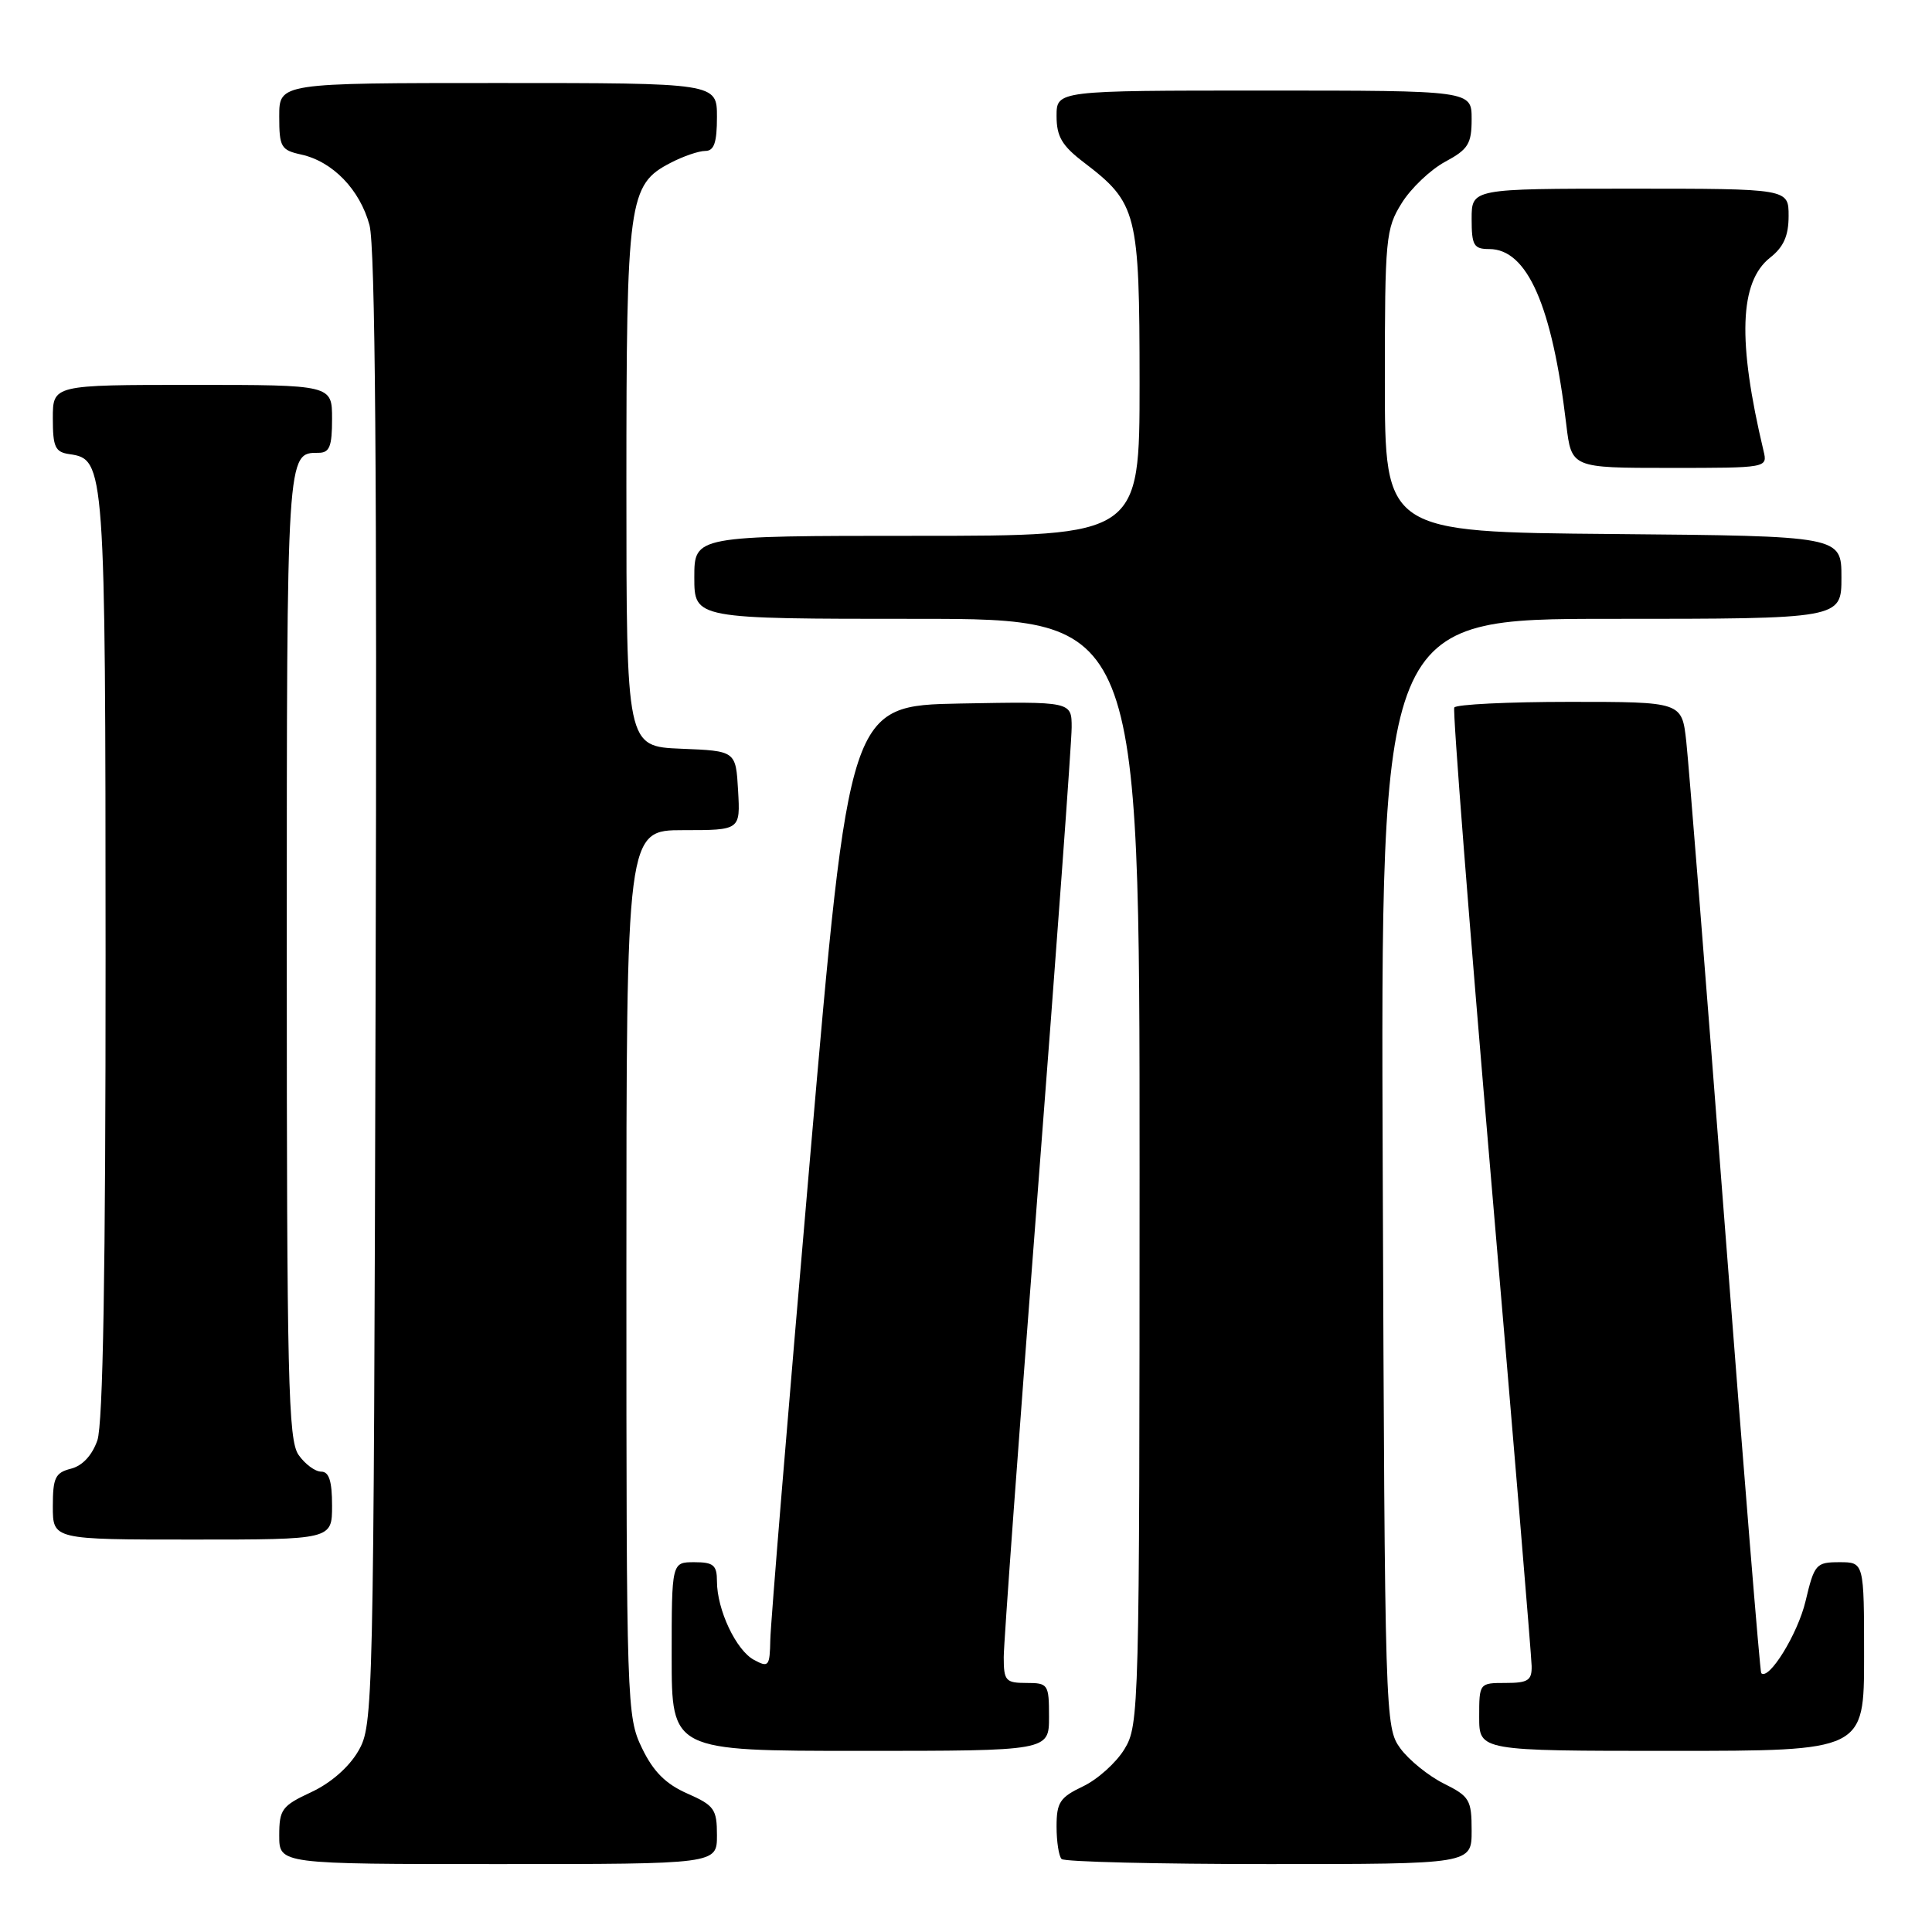 <?xml version="1.0" encoding="UTF-8" standalone="no"?>
<!DOCTYPE svg PUBLIC "-//W3C//DTD SVG 1.1//EN" "http://www.w3.org/Graphics/SVG/1.1/DTD/svg11.dtd" >
<svg xmlns="http://www.w3.org/2000/svg" xmlns:xlink="http://www.w3.org/1999/xlink" version="1.1" viewBox="0 0 256 256">
 <g >
 <path fill="currentColor"
d=" M 95.00 243.19 C 95.00 239.72 94.65 239.23 91.07 237.65 C 88.21 236.39 86.57 234.75 85.07 231.64 C 83.05 227.47 83.00 225.98 83.00 168.68 C 83.00 110.00 83.00 110.00 90.55 110.00 C 98.10 110.00 98.10 110.00 97.80 104.75 C 97.50 99.50 97.50 99.50 90.25 99.21 C 83.00 98.91 83.00 98.91 83.00 64.42 C 83.00 26.44 83.27 24.46 88.87 21.57 C 90.54 20.70 92.60 20.00 93.45 20.00 C 94.62 20.00 95.00 18.90 95.00 15.50 C 95.00 11.00 95.00 11.00 66.00 11.00 C 37.00 11.00 37.00 11.00 37.00 15.42 C 37.00 19.49 37.23 19.89 39.92 20.48 C 44.09 21.40 47.69 25.13 48.96 29.83 C 49.72 32.67 49.97 63.17 49.77 131.20 C 49.51 226.62 49.46 228.57 47.49 232.00 C 46.25 234.15 43.84 236.26 41.24 237.47 C 37.35 239.28 37.00 239.76 37.00 243.22 C 37.00 247.00 37.00 247.00 66.00 247.00 C 95.00 247.00 95.00 247.00 95.00 243.19 Z  M 195.00 242.58 C 195.00 238.49 194.73 238.03 191.31 236.33 C 189.29 235.32 186.70 233.23 185.56 231.68 C 183.53 228.89 183.50 227.82 183.22 155.43 C 182.94 82.00 182.94 82.00 213.47 82.00 C 244.00 82.00 244.00 82.00 244.00 76.51 C 244.00 71.03 244.00 71.03 213.75 70.76 C 183.50 70.50 183.50 70.50 183.50 50.50 C 183.50 31.56 183.62 30.31 185.73 26.92 C 186.95 24.95 189.54 22.49 191.48 21.44 C 194.55 19.79 195.00 19.06 195.00 15.77 C 195.00 12.00 195.00 12.00 167.50 12.00 C 140.00 12.00 140.00 12.00 140.00 15.38 C 140.00 18.09 140.72 19.31 143.59 21.50 C 150.69 26.92 150.99 28.09 151.00 50.75 C 151.00 71.00 151.00 71.00 121.50 71.00 C 92.00 71.00 92.00 71.00 92.00 76.50 C 92.00 82.00 92.00 82.00 121.50 82.00 C 151.00 82.00 151.00 82.00 151.00 155.25 C 150.99 226.61 150.94 228.58 149.00 231.76 C 147.91 233.56 145.44 235.78 143.51 236.70 C 140.44 238.16 140.00 238.83 140.00 242.02 C 140.00 244.03 140.30 245.97 140.67 246.33 C 141.03 246.70 153.41 247.00 168.17 247.00 C 195.00 247.00 195.00 247.00 195.00 242.58 Z  M 139.00 227.50 C 139.00 223.17 138.89 223.00 136.00 223.00 C 133.25 223.00 133.00 222.71 133.00 219.58 C 133.00 217.70 135.03 189.99 137.50 158.00 C 139.97 126.01 142.00 98.29 142.00 96.39 C 142.00 92.95 142.00 92.95 127.26 93.22 C 112.52 93.50 112.52 93.50 107.33 153.50 C 104.47 186.50 102.10 215.20 102.07 217.29 C 102.00 220.80 101.85 220.99 99.92 219.95 C 97.54 218.69 95.00 213.29 95.00 209.53 C 95.00 207.39 94.54 207.00 92.00 207.00 C 89.00 207.00 89.00 207.00 89.00 219.50 C 89.00 232.00 89.00 232.00 114.00 232.00 C 139.00 232.00 139.00 232.00 139.00 227.50 Z  M 247.00 219.50 C 247.00 207.00 247.00 207.00 243.74 207.00 C 240.63 207.00 240.41 207.25 239.24 212.18 C 238.21 216.51 234.38 222.72 233.37 221.70 C 233.21 221.54 231.04 194.88 228.55 162.45 C 226.06 130.03 223.76 101.14 223.44 98.25 C 222.86 93.00 222.86 93.00 207.99 93.00 C 199.81 93.00 192.93 93.34 192.70 93.75 C 192.47 94.16 194.68 122.40 197.60 156.50 C 200.52 190.60 202.93 219.51 202.95 220.75 C 202.99 222.66 202.48 223.00 199.50 223.00 C 196.02 223.00 196.00 223.02 196.00 227.50 C 196.00 232.00 196.00 232.00 221.50 232.00 C 247.00 232.00 247.00 232.00 247.00 219.50 Z  M 44.00 199.50 C 44.00 196.25 43.60 195.00 42.56 195.00 C 41.76 195.00 40.41 194.00 39.56 192.78 C 38.19 190.82 38.00 182.85 38.00 126.48 C 38.00 59.62 37.98 60.00 42.20 60.00 C 43.67 60.00 44.00 59.17 44.00 55.50 C 44.00 51.00 44.00 51.00 25.50 51.00 C 7.00 51.00 7.00 51.00 7.00 55.43 C 7.00 59.25 7.31 59.91 9.22 60.18 C 13.91 60.85 13.97 61.62 13.99 126.60 C 14.00 168.49 13.65 188.69 12.90 190.86 C 12.20 192.85 10.92 194.23 9.40 194.61 C 7.32 195.14 7.00 195.81 7.00 199.61 C 7.00 204.00 7.00 204.00 25.50 204.00 C 44.00 204.00 44.00 204.00 44.00 199.50 Z  M 233.68 59.75 C 230.21 45.18 230.47 37.34 234.56 34.13 C 236.34 32.73 237.00 31.24 237.00 28.61 C 237.00 25.00 237.00 25.00 216.00 25.00 C 195.00 25.00 195.00 25.00 195.00 29.00 C 195.00 32.52 195.28 33.00 197.33 33.00 C 202.37 33.00 205.67 40.49 207.54 56.25 C 208.23 62.00 208.23 62.00 221.22 62.00 C 234.19 62.00 234.22 62.00 233.68 59.75 Z "/>
</g>
</svg>